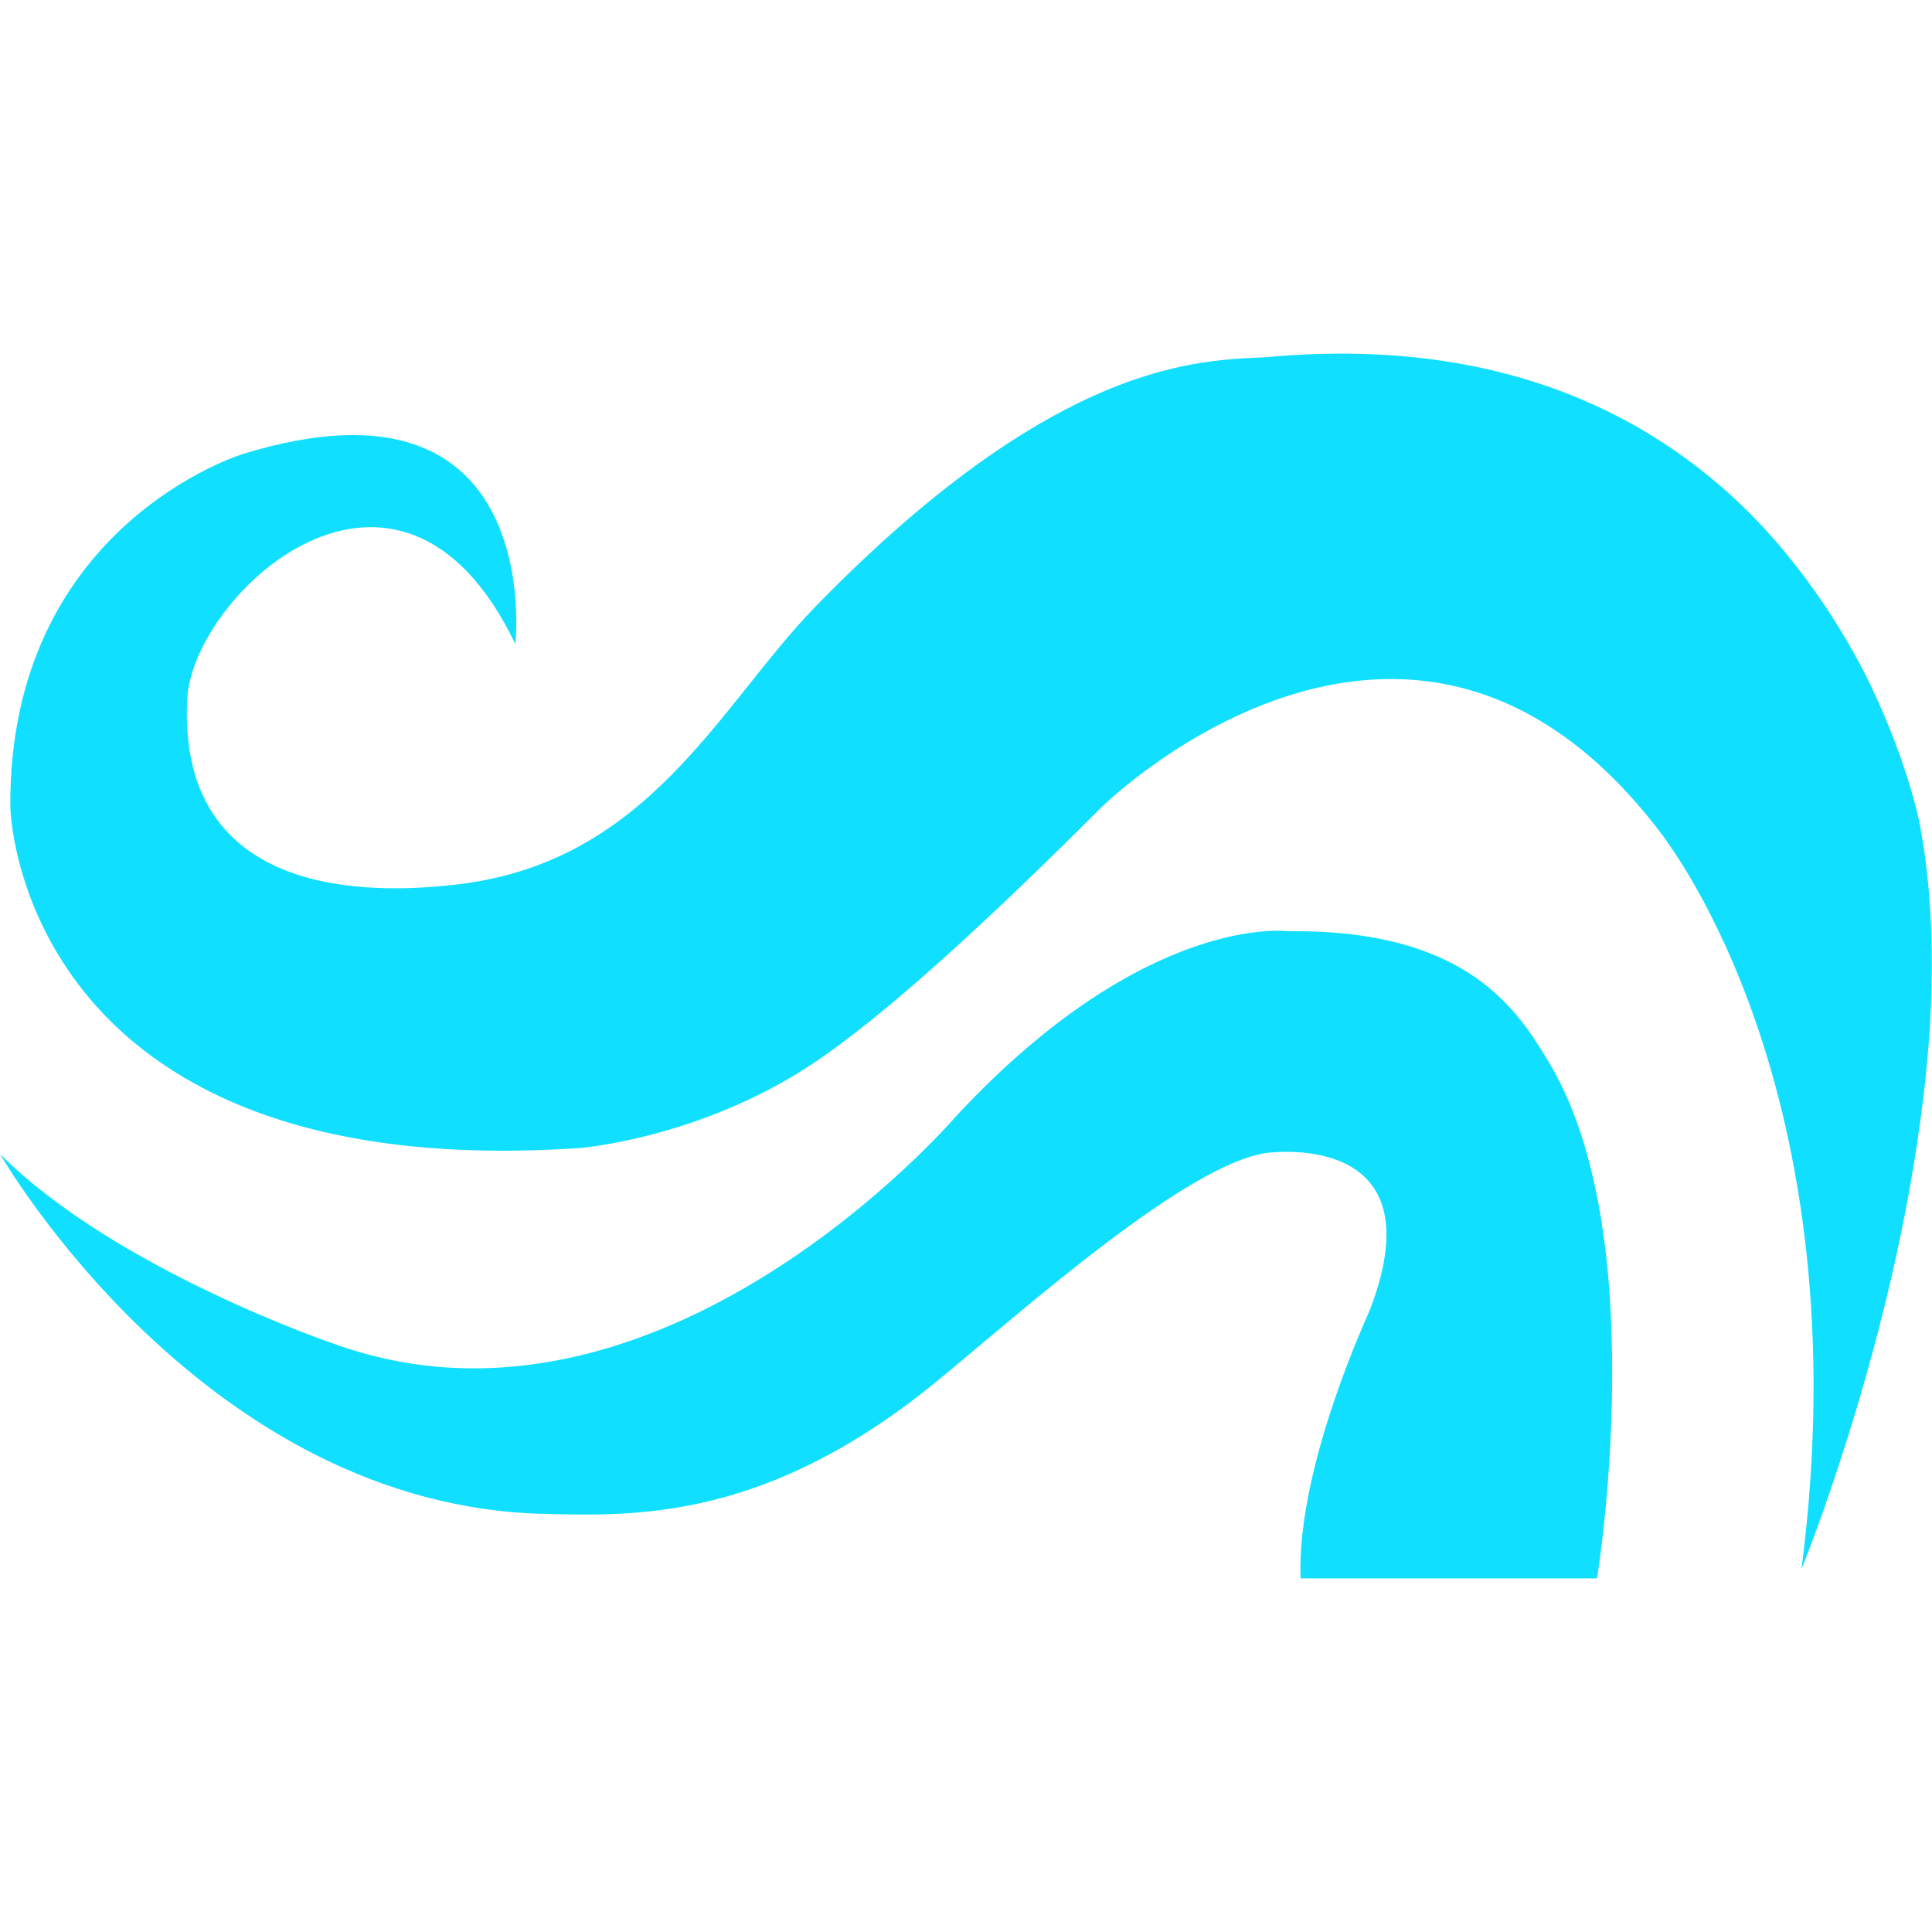 <?xml version="1.0" encoding="UTF-8" standalone="no"?>
<!-- Created with Inkscape (http://www.inkscape.org/) -->

<svg
     width="50mm"
     height="50mm"
     viewBox="0 0 50 50"
     version="1.1"
     id="svg5"
     sodipodi:docname="breath.svg"
     inkscape:version="1.1.2 (b8e25be833, 2022-02-05)"
     xmlns:inkscape="http://www.inkscape.org/namespaces/inkscape"
     xmlns:sodipodi="http://sodipodi.sourceforge.net/DTD/sodipodi-0.dtd"
     xmlns="http://www.w3.org/2000/svg"
     xmlns:svg="http://www.w3.org/2000/svg">
    <sodipodi:namedview
         id="namedview7"
         pagecolor="#ffffff"
         bordercolor="#111111"
         borderopacity="1"
         inkscape:pageshadow="0"
         inkscape:pageopacity="0"
         inkscape:pagecheckerboard="1"
         inkscape:document-units="mm"
         showgrid="false"
         inkscape:zoom="2.9718855"
         inkscape:cx="98.085878"
         inkscape:cy="97.076418"
         inkscape:window-width="1920"
         inkscape:window-height="1001"
         inkscape:window-x="-9"
         inkscape:window-y="-9"
         inkscape:window-maximized="1"
         inkscape:current-layer="layer1" />
    <defs
         id="defs2" />
    <g
         inkscape:label="Layer 1"
         inkscape:groupmode="layer"
         id="layer1">
        <path
             style="fill:none;stroke-width:0.601"
             id="path384"
             sodipodi:type="arc"
             sodipodi:cx="25"
             sodipodi:cy="25"
             sodipodi:rx="14.710432"
             sodipodi:ry="14.710432"
             sodipodi:start="0"
             sodipodi:end="6.2732788"
             sodipodi:arc-type="slice"
             d="m 39.71,25 a 14.71,14.71 0 0 1 -14.674,14.71 a 14.71,14.71 0 0 1 -14.747,-14.638 a 14.71,14.71 0 0 1 14.601,-14.783 a 14.71,14.71 0 0 1 14.819,14.564 l -14.71,0.146 z" />
        <path
             id="Breath"
             fill="#10dfff"
             d="m 33.658,40.848 h 7.673 c 0,0 0.503,-3.069 0.37,-6.482 c -0.079,-2.408 -0.503,-5.001 -1.587,-6.826 c -0.82,-1.376 -2.117,-3.493 -6.773,-3.44 c 0,0 -3.678,-0.503 -8.599,4.789 c 0,0 -7.673,8.969 -16.14,5.874 c 0,0 -5.609,-1.905 -8.599,-4.895 c 0,0 5.239,9.155 14.155,9.313 c 2.328,0.053 5.741,0.159 10.16,-3.493 c 2.275,-1.879 6.376,-5.53 8.44,-5.847 c 0,0 4.498,-0.661 2.699,4.048 c 0.026,-0.026 -1.905,4.022 -1.799,6.959 z m 12.965,-0.238 c 0,0 2.249,-5.503 3.069,-11.562 c 0.37,-2.646 0.45,-5.371 -0.026,-7.805 c 0,0 -0.344,-1.72 -1.429,-3.863 c -0.635,-1.217 -1.508,-2.566 -2.699,-3.836 c -2.514,-2.646 -6.482,-4.842 -12.621,-4.313 c -1.455,0.132 -5.239,-0.291 -11.827,6.482 c -2.514,2.593 -4.339,6.694 -9.446,7.197 c -2.011,0.212 -7.038,0.37 -6.8,-4.789 c 0.106,-2.725 5.477,-7.726 8.493,-1.455 c 0,0 0.82,-7.329 -7.038,-4.921 c 0,0 -6.059,1.826 -6.032,9.102 c 0,0.661 0.661,9.816 14.737,8.864 c 0,0 3.043,-0.238 5.927,-2.117 c 1.984,-1.296 4.789,-3.916 7.567,-6.694 c 0.265,-0.265 8.202,-7.858 14.605,0.82 c -0.026,0.026 5.133,6.429 3.519,18.891 z"
             style="stroke-width:0.265" />
    </g>
</svg>
